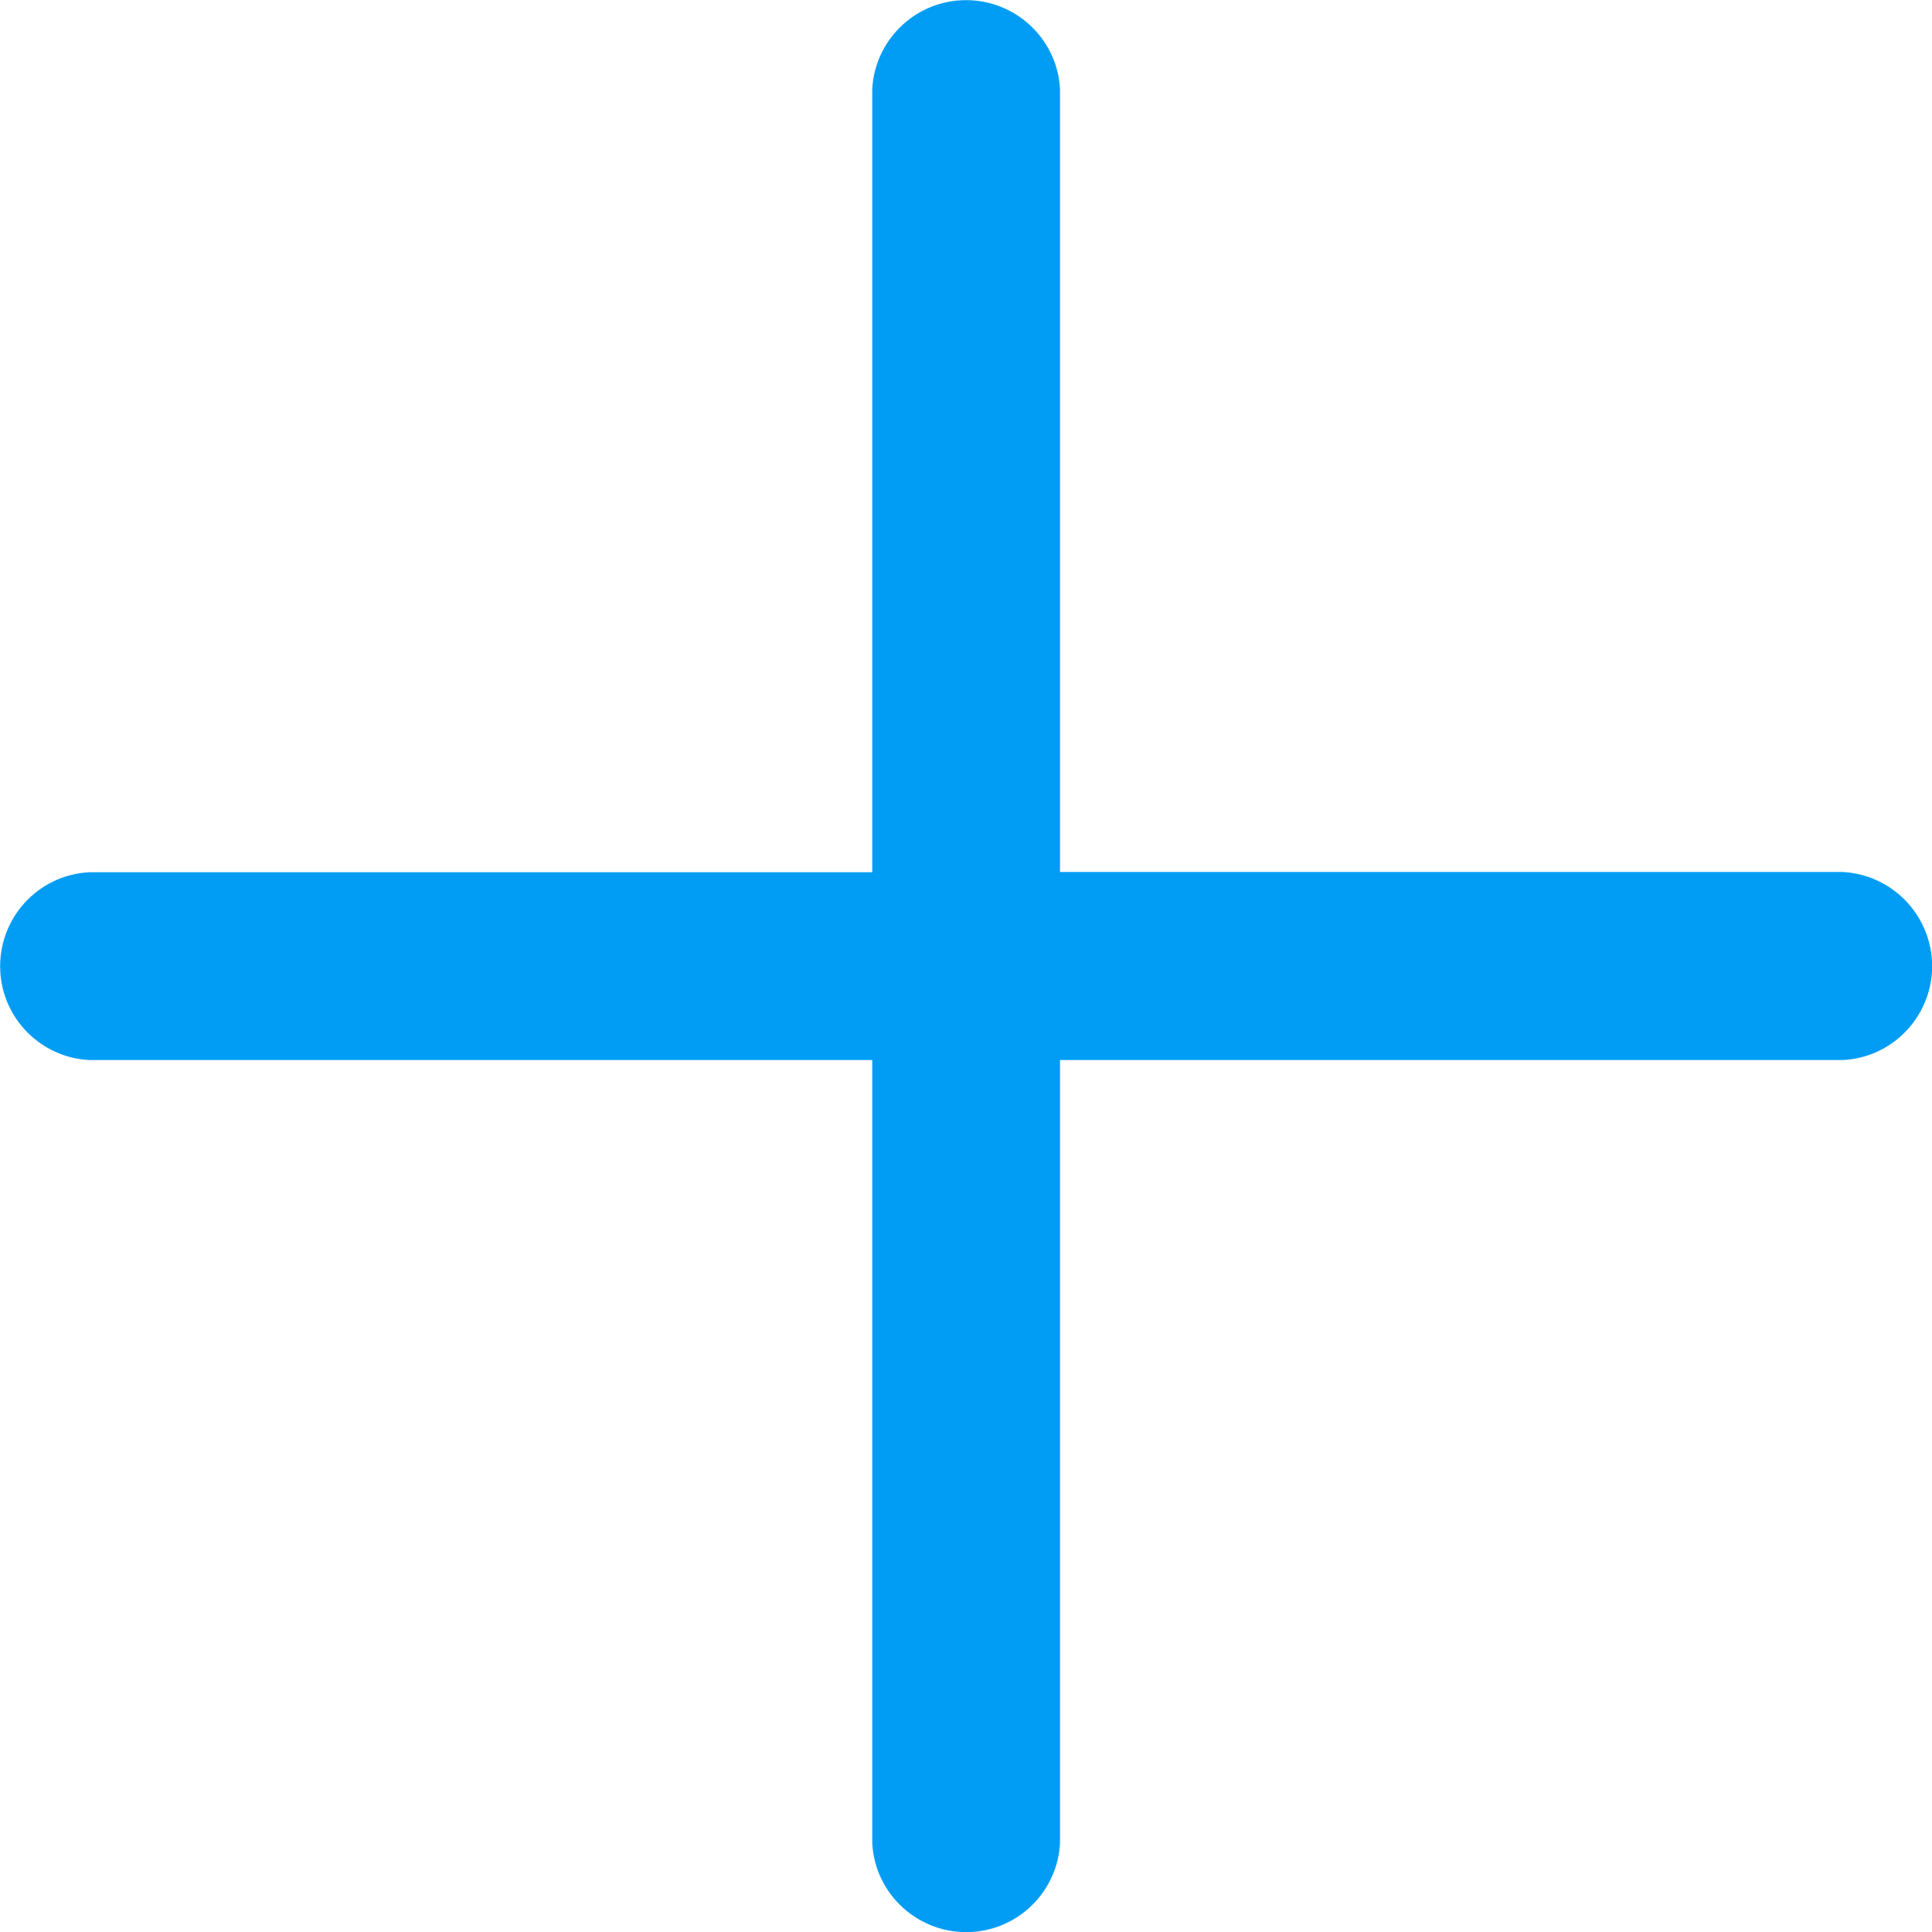 <?xml version="1.0" encoding="UTF-8"?>
<svg xmlns="http://www.w3.org/2000/svg" viewBox="0 0 702.8 702.8"><path fill="#019df4" fill-rule="evenodd" d="M670.4 317.2H385.6V32.4c-1-18.9-17.2-33.3-36-32.3-17.4.9-31.4 14.9-32.3 32.3v284.9H32.4c-18.9 1-33.3 17.2-32.3 36 .9 17.4 14.9 31.4 32.3 32.3h284.9v284.9c1 18.9 17.2 33.3 36 32.3 17.4-.9 31.4-14.9 32.3-32.3V385.6h284.9c18.9-1 33.3-17.2 32.3-36-1-17.5-14.9-31.4-32.4-32.4" clip-rule="evenodd" style="fill: #019df4;"/></svg>
